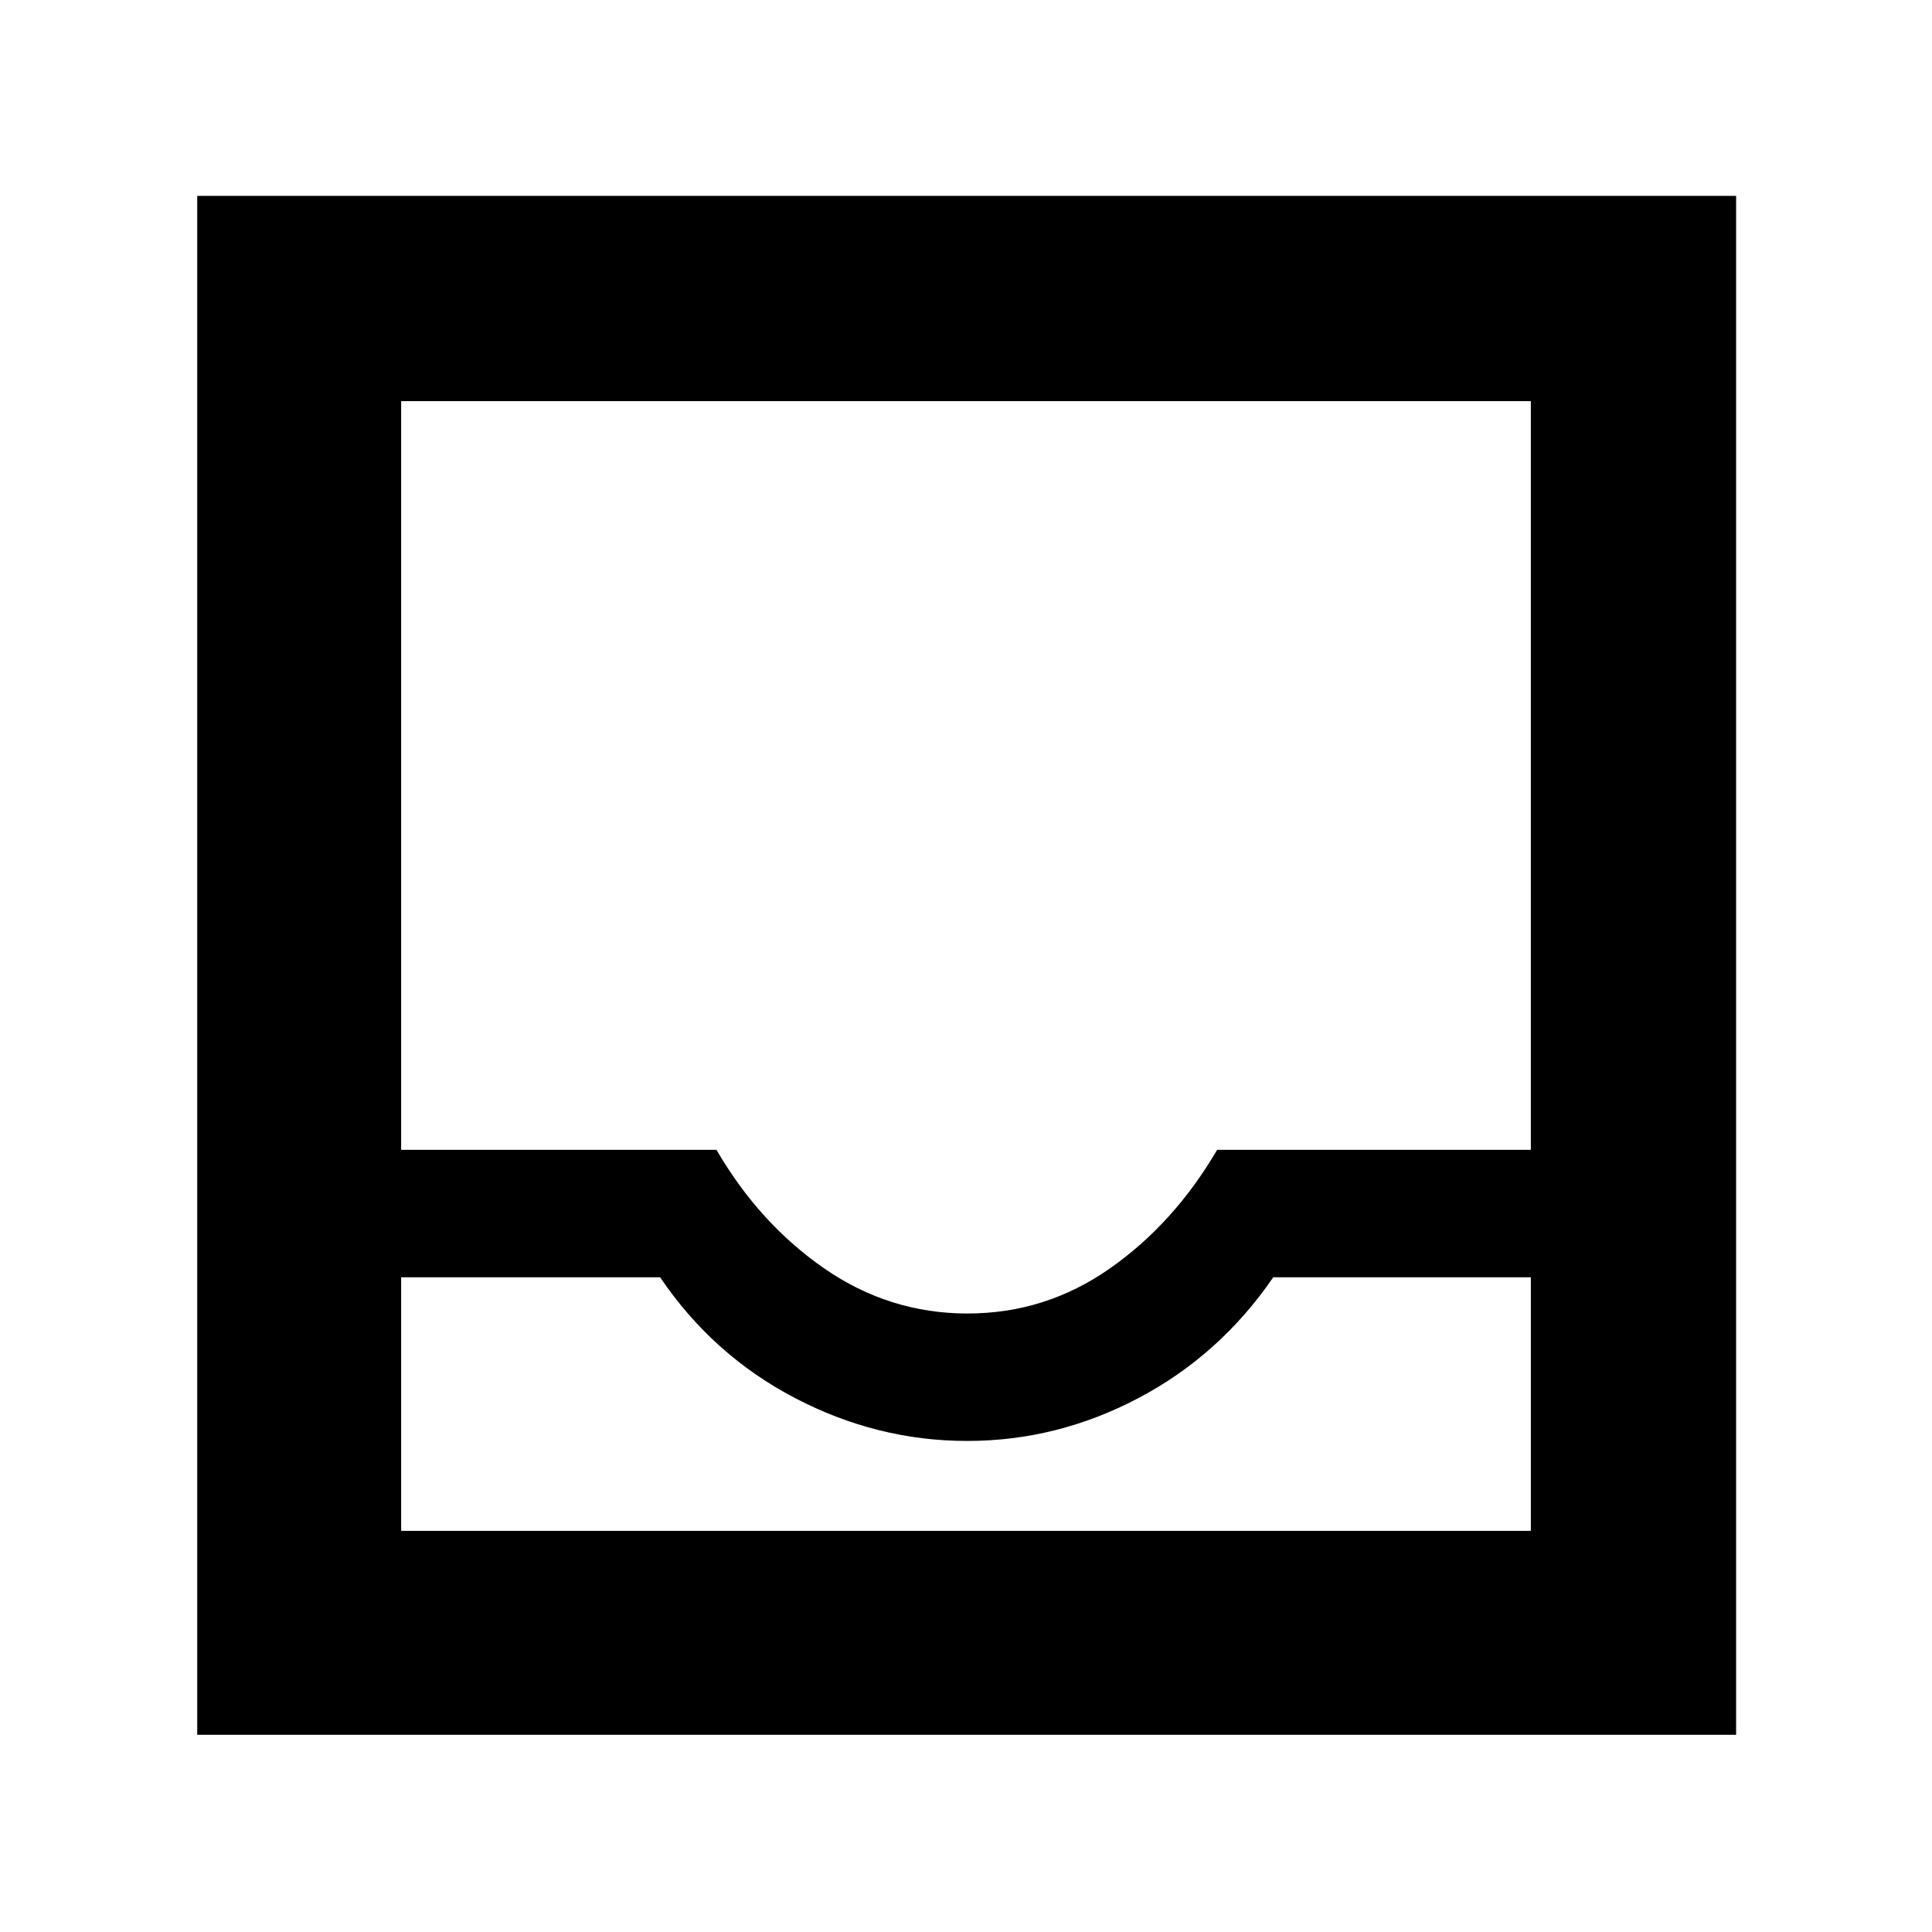 <svg xmlns="http://www.w3.org/2000/svg" height="40" viewBox="0 -960 960 960" width="40"><path d="M98-98v-764.67h764.67V-98H98Zm101.33-101.33h561.34v-126h-128q-26.5 38.66-66.93 60Q525.31-244 480.57-244T395-265.33q-40.83-21.34-67-60H199.33v126Zm281.39-108q38.78 0 70.7-22.34 31.91-22.33 53.38-59h155.87v-372H199.33v372H356q21.33 36.67 53.64 59 32.31 22.34 71.08 22.34Zm-281.39 108H760.67 199.33Z"/></svg>